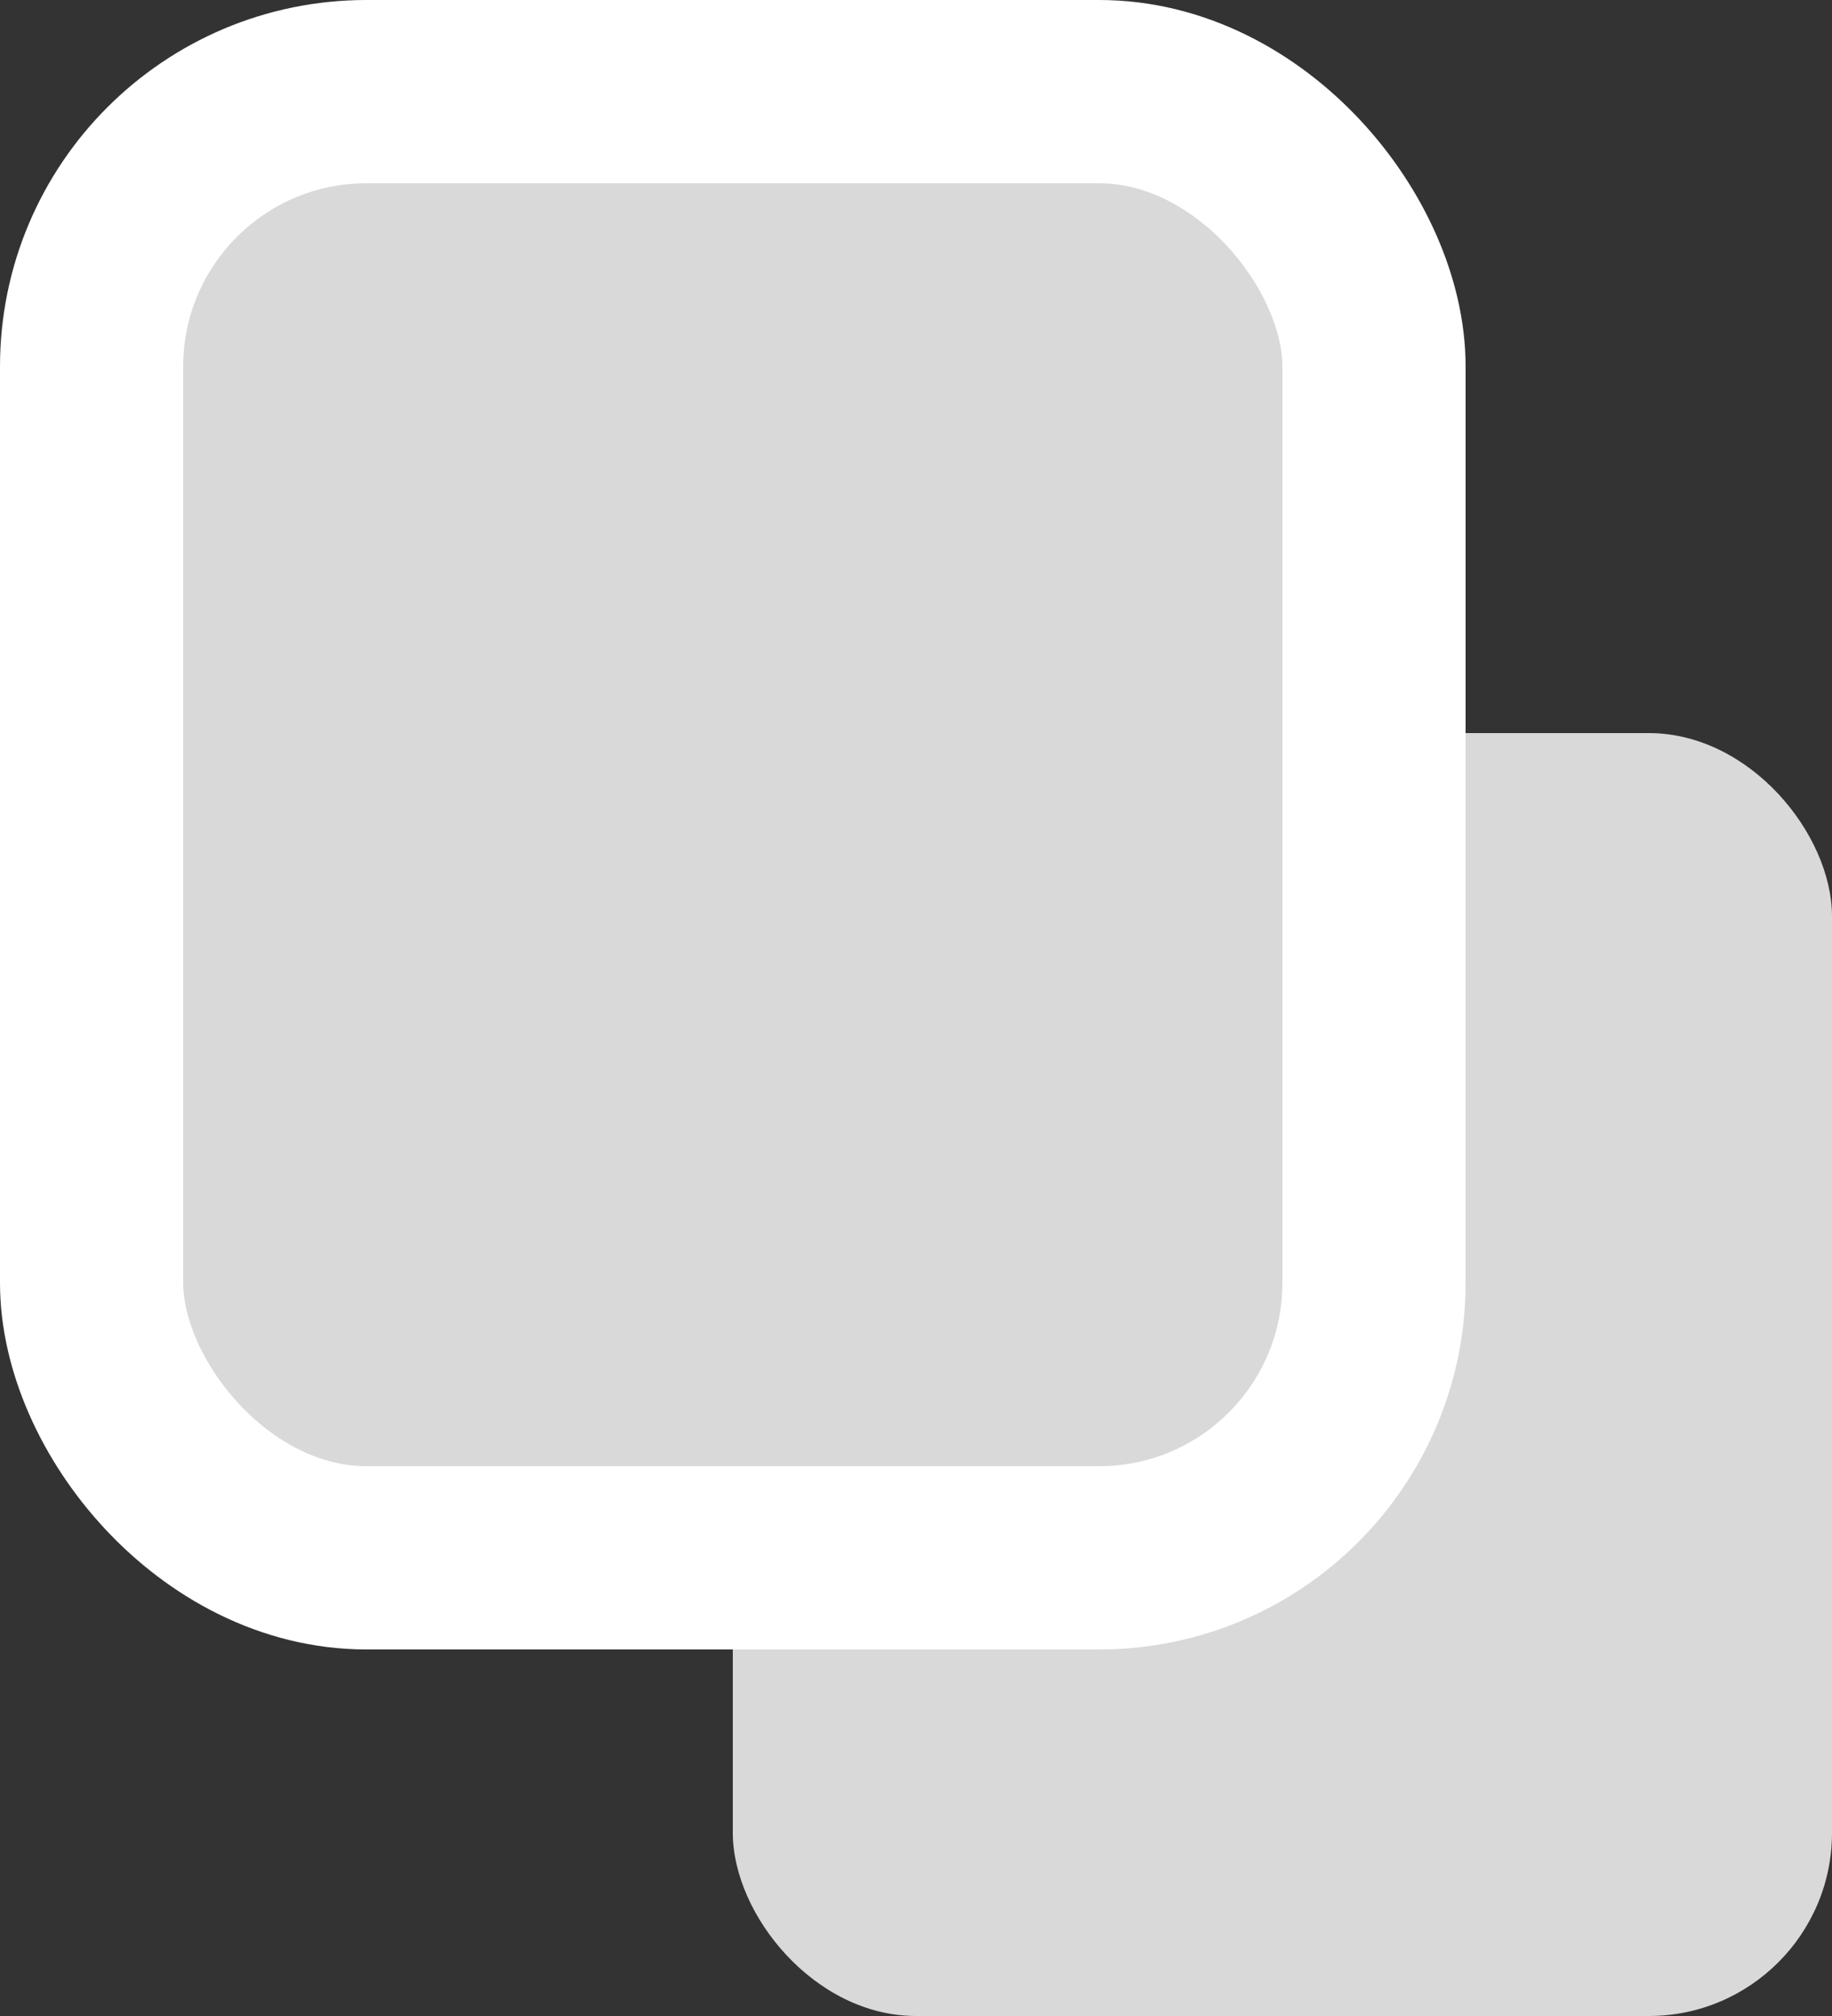 <svg width="10" height="11" viewBox="0 0 10 11" fill="none" xmlns="http://www.w3.org/2000/svg">
<rect x="0" y="0" width="10" height="11" fill="#333333" stroke="none"/>
<rect x="4" y="4" width="6" height="7" rx="1" fill="#D9D9D9"/>
<rect x="0.5" y="0.5" width="7" height="8" rx="1.5" fill="#D9D9D9" stroke="white"/>
</svg>
